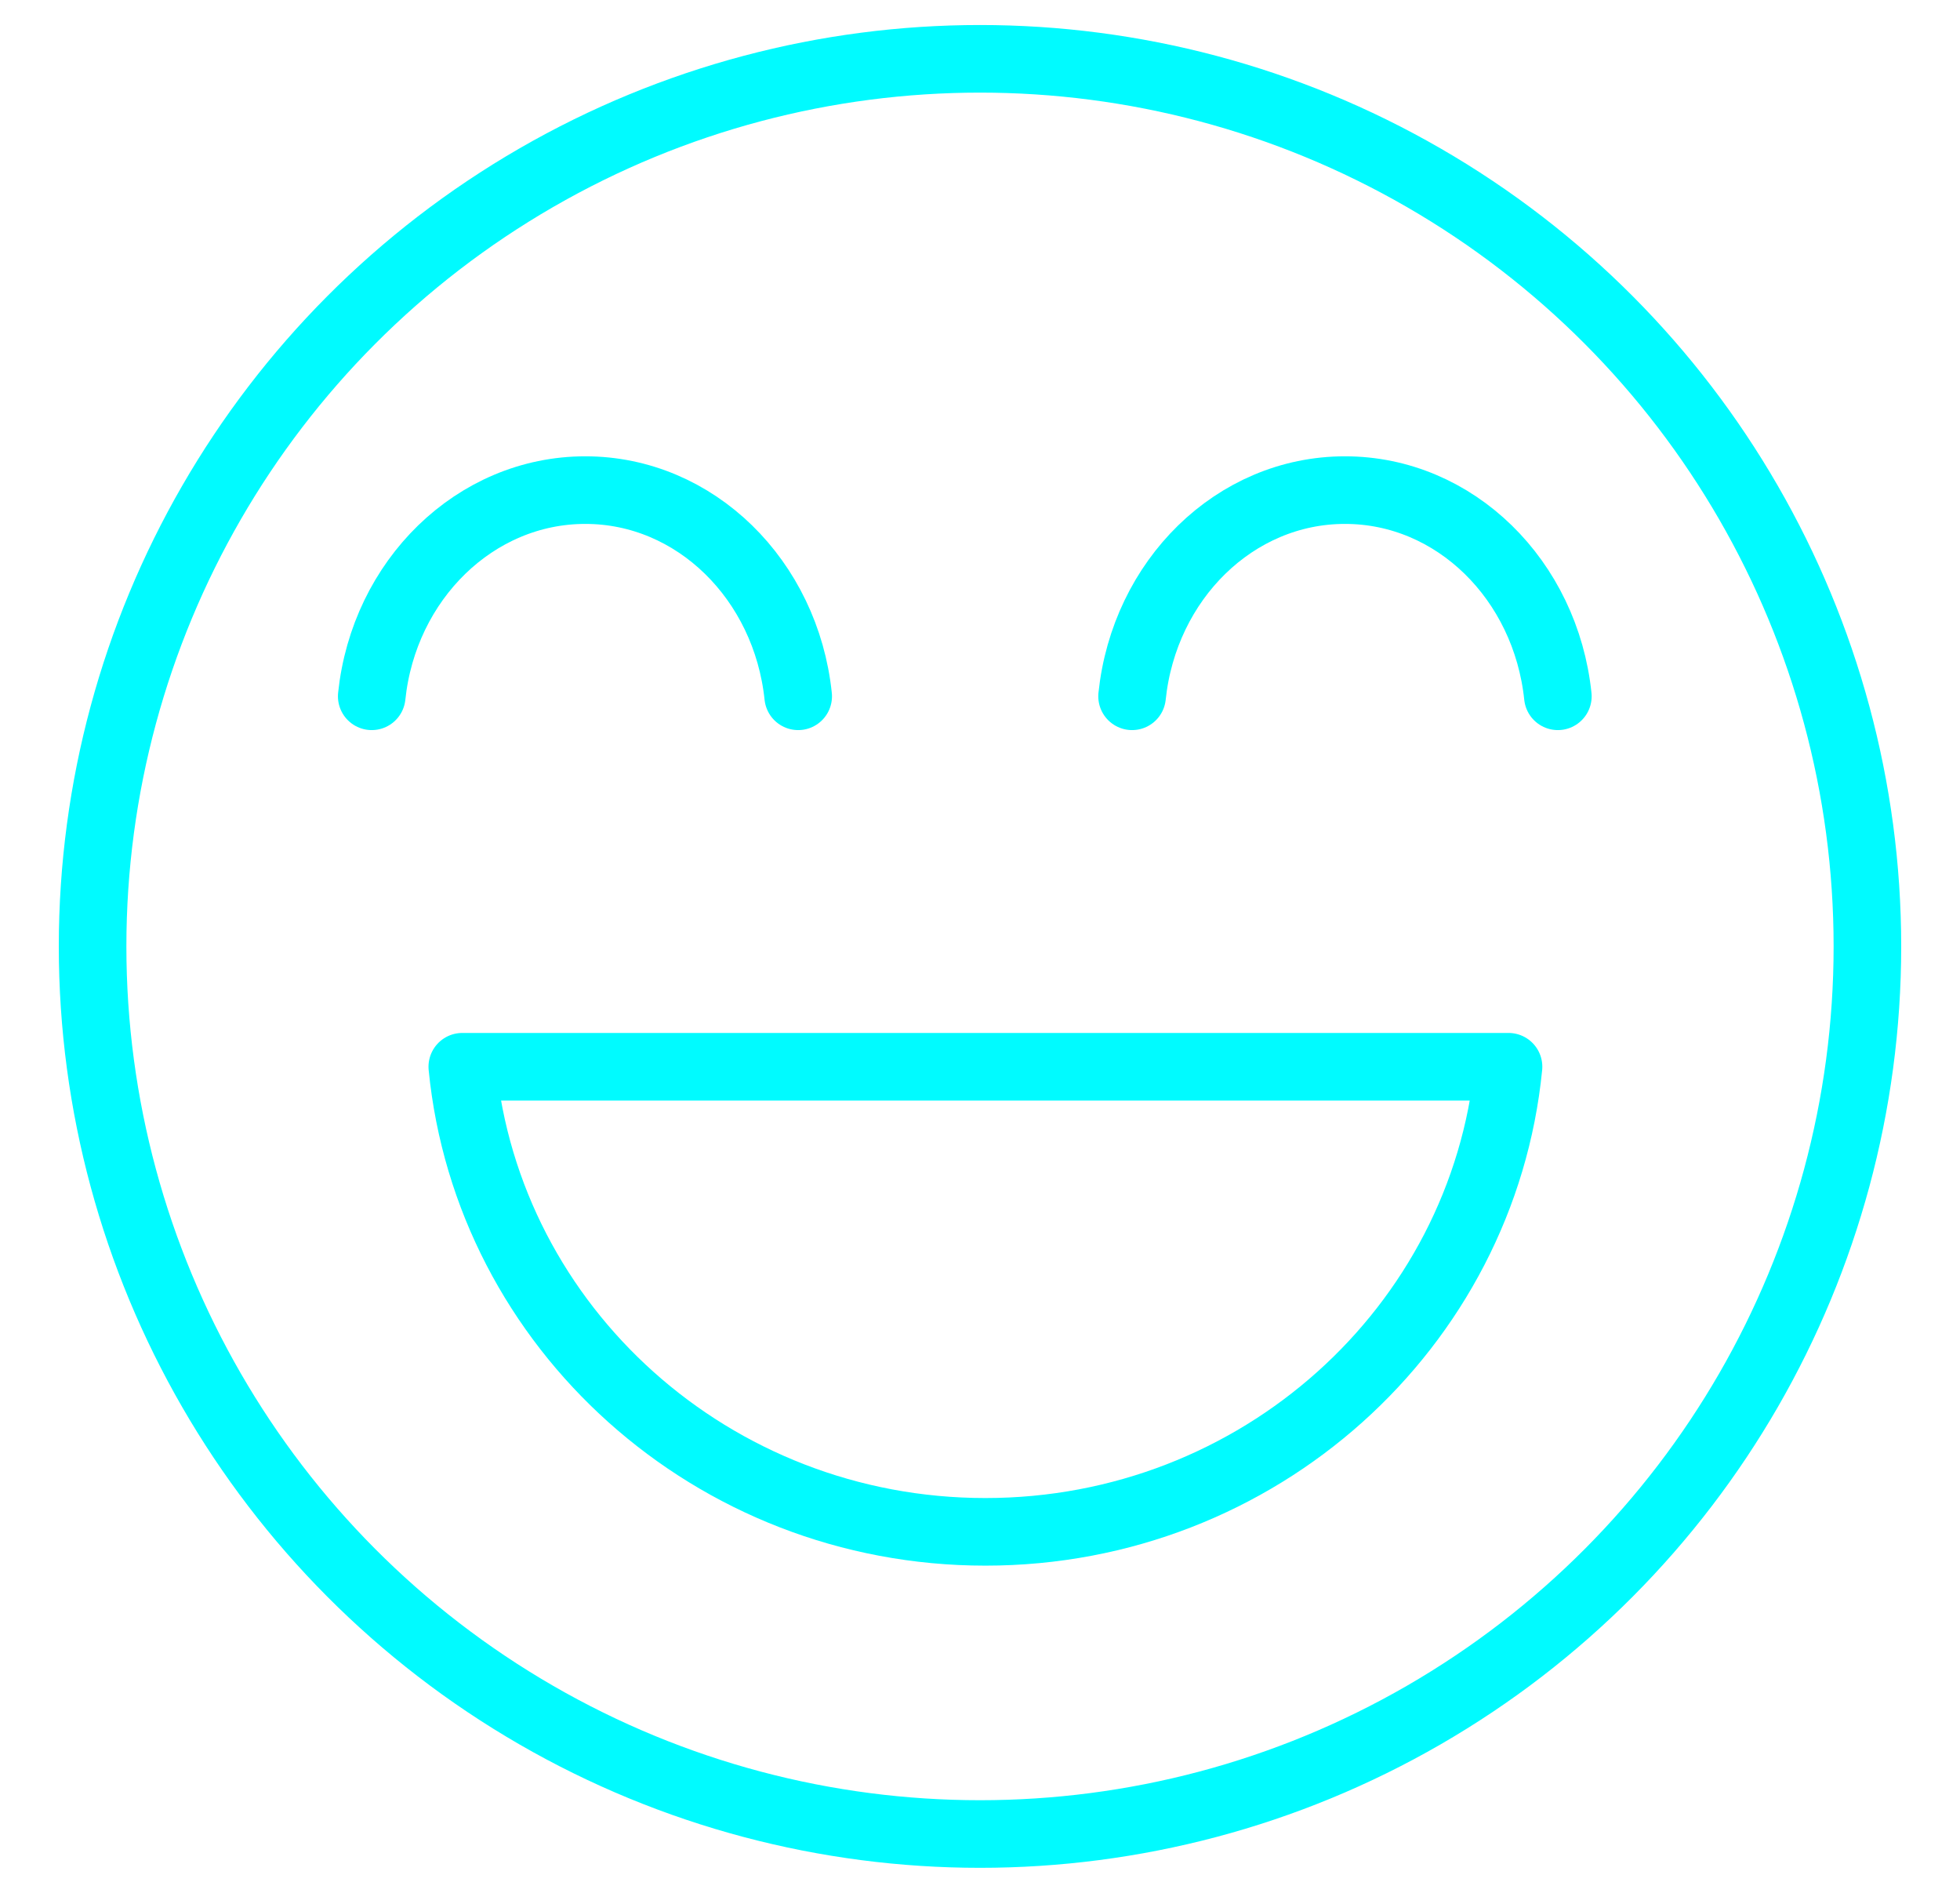 <?xml version="1.0" encoding="utf-8"?>
<!-- Generator: Adobe Illustrator 24.0.2, SVG Export Plug-In . SVG Version: 6.00 Build 0)  -->
<svg version="1.1" xmlns="http://www.w3.org/2000/svg" xmlns:xlink="http://www.w3.org/1999/xlink" x="0px" y="0px"
	 viewBox="0 0 290 280" style="enable-background:new 0 0 290 280;" xml:space="preserve">
<style type="text/css">
	.st0{display:none;}
	.st1{display:inline;fill:none;stroke:#00FBFF;stroke-width:10;stroke-linecap:round;stroke-linejoin:round;stroke-miterlimit:10;}
	.st2{fill:none;stroke:#00FBFF;stroke-width:10;stroke-linecap:round;stroke-linejoin:round;stroke-miterlimit:10;}
	.st3{fill:none;stroke:#00FBFF;stroke-width:10;stroke-linecap:round;stroke-miterlimit:10;}
	.st4{display:inline;fill:#00FBFF;}
	.st5{display:inline;fill:none;stroke:#00FBFF;stroke-width:10;stroke-miterlimit:10;}
	.st6{display:inline;fill:none;stroke:#00FBFF;stroke-width:7;stroke-linecap:round;stroke-miterlimit:10;}
	.st7{display:inline;fill:none;stroke:#00FBFF;stroke-width:8;stroke-linecap:round;stroke-miterlimit:10;}
	.st8{display:inline;}
	.st9{fill:none;stroke:#00FBFF;stroke-width:10;stroke-miterlimit:10;}
</style>
<g id="Layer_1">
	<g id="Layer_1_1_" class="st0">
		<title></title>
		<circle class="st1" cx="145" cy="140" r="131.3"/>
		<polyline class="st1" points="74.5,67.8 110.3,103.5 65.5,103.5 		"/>
		<polyline class="st1" points="215.3,66.8 179.5,102.5 224.3,102.5 		"/>
		<path class="st1" d="M68.4,157.8c3.8,38.6,37,68.8,77.4,68.8s73.6-30.2,77.4-68.8H68.4z"/>
	</g>
	<g id="Layer_1_copy_3">
		<title></title>
		<circle class="st2" cx="145" cy="140" r="131.3"/>
		<path class="st2" d="M68.4,157.8c3.8,38.6,37,68.8,77.4,68.8s73.6-30.2,77.4-68.8H68.4z"/>
		<g>
			<path class="st3" d="M118.1,103c-1.8-17.2-15.2-30.5-31.5-30.5S56.8,85.8,55,103"/>
		</g>
		<g>
			<path class="st3" d="M230.5,103c-1.8-17.2-15.2-30.5-31.5-30.5s-29.7,13.3-31.5,30.5"/>
		</g>
	</g>
	<g id="Layer_1_copy_2" class="st0">
		<title></title>
		<circle class="st1" cx="145" cy="140" r="131.3"/>
		<ellipse class="st4" cx="98.5" cy="89" rx="8" ry="27.5"/>
		<ellipse class="st4" cx="193" cy="89" rx="8" ry="27.5"/>
		<line class="st5" x1="63" y1="157.8" x2="229" y2="157.8"/>
	</g>
	<g id="Layer_1_copy" class="st0">
		<title></title>
		<path class="st5" d="M102.5,55c0,0,2,31.5-35.8,34.5"/>
		<ellipse class="st4" cx="110.5" cy="107" rx="7.5" ry="17"/>
		<path class="st5" d="M188.3,55c0,0-2,31.5,35.8,34.5"/>
		<ellipse class="st4" cx="180.2" cy="107" rx="7.5" ry="17"/>
		<path class="st5" d="M207.5,221c0-35.1-27.8-63.5-62.2-63.5S83.2,185.9,83.2,221"/>
		<path class="st5" d="M203.2,127c0,0,15.5,51,36.5,38.5C239.7,165.5,265.2,142,203.2,127z"/>
		<circle class="st1" cx="145" cy="140" r="131.3"/>
	</g>
</g>
<g id="Layer_2" class="st0">
	<path class="st4" d="M145.5,190.4c-1.2,0-2.4-0.4-3.3-1.3c-1.4-1.2-2-3.1-1.6-4.8l10-45c0.6-2.7,3.3-4.4,6-3.8
		c2.7,0.6,4.4,3.3,3.8,6l-8.1,36.2l34.5-12c2.6-0.9,5.5,0.5,6.4,3.1c0.9,2.6-0.5,5.5-3.1,6.4l-43,15
		C146.6,190.3,146.1,190.4,145.5,190.4z"/>
	<path class="st4" d="M102,204.9c-2.1,0-4.1-1.3-4.8-3.5c-0.9-2.6,0.6-5.4,3.2-6.3l35.2-11.5l-28.2-28.2c-2-2-2-5.1,0-7.1
		c2-2,5.1-2,7.1,0l34,34c1.2,1.2,1.7,3,1.3,4.7s-1.7,3-3.3,3.6l-43,14C103,204.8,102.5,204.9,102,204.9z"/>
	<path class="st4" d="M134,235.9c-0.4,0-0.8,0-1.2-0.1c-2.7-0.7-4.3-3.4-3.7-6l11-45c0.4-1.7,1.7-3,3.3-3.6c1.7-0.5,3.5-0.2,4.8,1
		l35,30c2.1,1.8,2.3,5,0.5,7c-1.8,2.1-5,2.3-7,0.5L147.9,195l-9.1,37.1C138.3,234.4,136.3,235.9,134,235.9z"/>
	<path class="st4" d="M242.1,163.3c-0.6-0.2-1.2-0.5-1.6-1.1c-0.5-0.8-0.6-1.8-0.2-2.7l11.1-21.9c0.7-1.3,2.3-1.8,3.6-1.2
		c1.3,0.7,1.8,2.3,1.2,3.6l-9,17.7l19.4-1.7c1.5-0.1,2.8,1,2.9,2.4c0.1,1.5-1,2.8-2.4,2.9l-24.2,2.1
		C242.7,163.4,242.4,163.4,242.1,163.3z"/>
	<path class="st4" d="M217.7,165c-1.1-0.3-1.9-1.2-2-2.4c-0.1-1.5,1-2.7,2.5-2.8l19.7-1.3l-10.8-18.3c-0.8-1.3-0.3-2.9,0.9-3.7
		c1.3-0.8,2.9-0.3,3.7,0.9l13.1,22.1c0.5,0.8,0.5,1.8,0.1,2.6c-0.4,0.8-1.3,1.4-2.2,1.4l-24.1,1.5C218.2,165.1,218,165.1,217.7,165z
		"/>
	<path class="st4" d="M230.1,185.3c-0.2-0.1-0.4-0.1-0.6-0.2c-1.3-0.7-1.8-2.3-1.1-3.6l11.6-21.8c0.4-0.8,1.3-1.3,2.2-1.4
		c0.9-0.1,1.8,0.4,2.3,1.1l14.1,20.1c0.8,1.2,0.6,2.9-0.7,3.7c-1.2,0.8-2.9,0.6-3.7-0.7L242.7,166l-9.6,18
		C232.5,185.1,231.3,185.6,230.1,185.3z"/>
	<path class="st4" d="M133,89.7c-0.8-0.1-1.4-0.6-1.9-1.2c-0.7-0.9-0.8-2.1-0.4-3.2l11.6-26.8c0.7-1.6,2.6-2.3,4.2-1.6
		c1.6,0.7,2.3,2.6,1.6,4.2l-9.3,21.6l22.9-3.4c1.7-0.3,3.3,0.9,3.6,2.7c0.3,1.7-0.9,3.3-2.7,3.6L134,89.7
		C133.7,89.8,133.3,89.8,133,89.7z"/>
	<path class="st4" d="M104.2,93.5c-1.3-0.3-2.4-1.3-2.5-2.7c-0.2-1.7,1-3.3,2.7-3.5l23.3-2.9l-14.2-20.9c-1-1.4-0.6-3.4,0.8-4.4
		c1.4-1,3.4-0.6,4.4,0.8l17.1,25.2c0.6,0.9,0.7,2.1,0.3,3.1c-0.5,1-1.4,1.7-2.5,1.8l-28.4,3.6C104.8,93.6,104.5,93.6,104.2,93.5z"/>
	<path class="st4" d="M120.4,116.6c-0.2,0-0.5-0.1-0.7-0.2c-1.6-0.7-2.3-2.6-1.6-4.2l12.2-26.7c0.5-1,1.4-1.7,2.5-1.8
		c1.1-0.1,2.2,0.3,2.9,1.2l18.2,22.8c1.1,1.4,0.9,3.4-0.5,4.4c-1.4,1.1-3.4,0.9-4.4-0.5l-15-18.8l-10.1,22
		C123.2,116.2,121.8,116.9,120.4,116.6z"/>
	<path class="st4" d="M212.3,66.6c-0.5,0.2-1.1,0.2-1.6,0c-0.8-0.3-1.3-1-1.4-1.9l-2.4-21.1c-0.1-1.3,0.8-2.4,2-2.6
		c1.3-0.1,2.4,0.8,2.6,2l2,17l13.2-10.4c1-0.8,2.4-0.6,3.2,0.4c0.8,1,0.6,2.4-0.4,3.2l-16.4,13C212.7,66.4,212.5,66.5,212.3,66.6z"
		/>
	<path class="st4" d="M195.5,79.5c-0.9,0.3-2,0-2.6-0.8c-0.8-1-0.6-2.5,0.4-3.2L207,65.2l-16.5-8c-1.1-0.6-1.6-1.9-1.1-3.1
		c0.6-1.1,1.9-1.6,3.1-1.1l19.9,9.7c0.7,0.3,1.2,1,1.3,1.8c0.1,0.8-0.3,1.6-0.9,2.1l-16.6,12.6C196,79.3,195.7,79.4,195.5,79.5z"/>
	<path class="st4" d="M214.1,88.2c-0.2,0.1-0.4,0.1-0.5,0.1c-1.3,0.1-2.4-0.8-2.5-2.1l-2-21.2c-0.1-0.8,0.3-1.6,0.9-2.1
		c0.6-0.5,1.5-0.6,2.2-0.3l19.7,7.8c1.2,0.5,1.8,1.8,1.3,3c-0.5,1.2-1.8,1.8-3,1.3L214,68.3l1.7,17.5
		C215.8,86.8,215.1,87.8,214.1,88.2z"/>
	<path class="st4" d="M54.5,137.9c-0.8,0.3-1.6,0.2-2.4-0.1c-1.1-0.5-1.9-1.5-2.1-2.8l-3.4-31c-0.2-1.9,1.1-3.5,3-3.7
		c1.9-0.2,3.5,1.1,3.7,3l2.8,25L75.6,113c1.5-1.2,3.6-0.9,4.8,0.6c1.2,1.5,0.9,3.6-0.6,4.8l-24.3,19
		C55.2,137.6,54.8,137.7,54.5,137.9z"/>
	<path class="st4" d="M29.8,156.7c-1.4,0.5-2.9,0-3.8-1.2c-1.1-1.5-0.8-3.6,0.7-4.7l20.1-15.1l-24.3-11.9c-1.7-0.8-2.4-2.9-1.5-4.5
		c0.8-1.7,2.9-2.4,4.5-1.5L54.7,132c1.1,0.5,1.8,1.6,1.9,2.7c0.1,1.2-0.4,2.3-1.3,3l-24.5,18.4C30.4,156.4,30.1,156.5,29.8,156.7z"
		/>
	<path class="st4" d="M57.1,169.5c-0.3,0.1-0.5,0.1-0.8,0.2c-1.9,0.2-3.5-1.2-3.7-3.1l-2.8-31.3c-0.1-1.2,0.4-2.3,1.4-3
		c0.9-0.7,2.2-0.9,3.3-0.4l29,11.6c1.7,0.7,2.6,2.7,1.9,4.4c-0.7,1.7-2.7,2.6-4.4,1.9L57,140.3l2.3,25.8
		C59.5,167.6,58.5,169,57.1,169.5z"/>
</g>
<g id="Layer_3" class="st0">
	<line class="st6" x1="145.5" y1="12.8" x2="145.5" y2="267.3"/>
	<polyline class="st7" points="101,37.2 145.5,64.3 190,37.2 	"/>
	<polyline class="st7" points="100.7,239.8 145.1,212.7 189.6,239.8 	"/>
	<line class="st6" x1="35.2" y1="76.2" x2="255.6" y2="203.5"/>
	<polyline class="st7" points="34.1,126.9 79.9,102 78.6,49.9 	"/>
	<polyline class="st7" points="209.4,228.6 208.1,176.5 253.9,151.6 	"/>
	<line class="st6" x1="35.4" y1="202.7" x2="255.9" y2="75.5"/>
	<polyline class="st7" points="78.9,229 80.1,176.9 34.4,152 	"/>
	<polyline class="st7" points="254.5,128 208.8,103.1 210,51 	"/>
</g>
<g id="Layer_4" class="st0">
	<path class="st5" d="M224.7,66.4c-1.2,0-2.5,0.1-3.7,0.1C219,37.3,188.8,14,151.7,14c-34.4,0-62.9,20-68.4,46.2
		c-5-2-10.6-3.1-16.4-3.1c-23.3,0-42.1,17.5-42.1,39.1c0,7.2,2.1,13.9,5.8,19.7c-11.9,5.3-20.2,16.3-20.2,29.1
		c0,17.3,15,31.4,33.9,32.3v0.1h178.8v0c0.5,0,1,0,1.5,0c30.4,0,55-24.8,55-55.5S255,66.4,224.7,66.4z"/>
	<path class="st4" d="M55.7,222.2l28.2-44.8h-6.9l-26.2,41.6c-1.7,2.7-0.9,6.4,1.8,8.1c1,0.6,2.1,0.9,3.1,0.9c2,0,3.9-1,5-2.7
		l30.2-47.9h-6.9L55.7,222.2z"/>
	<path class="st4" d="M140.4,177.5l-55.3,90.6L140.4,177.5h-6.9L80,265c-1.7,2.8-0.8,6.4,2,8.1c1,0.6,2,0.9,3.1,0.9c2,0,3.9-1,5-2.8
		l57.2-93.7H140.4z"/>
	<path class="st4" d="M196.4,182c-2.7-1.7-6.4-0.9-8.1,1.8l-32.9,51.7c-1.7,2.7-0.9,6.4,1.8,8.1c1,0.6,2.1,0.9,3.2,0.9
		c1.9,0,3.8-1,5-2.7l32.9-51.7C199.9,187.4,199.1,183.7,196.4,182z M160.3,238.7l32.9-51.7L160.3,238.7z"/>
</g>
<g id="Layer_5" class="st0">
	<g class="st8">
		<g>
			<circle class="st9" cx="145" cy="140" r="61.8"/>
		</g>
		<line class="st3" x1="145" y1="12.4" x2="145" y2="40.8"/>
		<line class="st3" x1="81.2" y1="29.5" x2="95.4" y2="54.1"/>
		<line class="st3" x1="34.5" y1="76.2" x2="59.1" y2="90.4"/>
		<line class="st3" x1="17.4" y1="140" x2="45.8" y2="140"/>
		<line class="st3" x1="34.5" y1="203.8" x2="59.1" y2="189.6"/>
		<line class="st3" x1="81.2" y1="250.5" x2="95.4" y2="225.9"/>
		<line class="st3" x1="145" y1="267.6" x2="145" y2="239.2"/>
		<line class="st3" x1="208.8" y1="250.5" x2="194.6" y2="225.9"/>
		<line class="st3" x1="255.5" y1="203.8" x2="230.9" y2="189.6"/>
		<line class="st3" x1="272.6" y1="140" x2="244.2" y2="140"/>
		<line class="st3" x1="255.5" y1="76.2" x2="230.9" y2="90.4"/>
		<line class="st3" x1="208.8" y1="29.5" x2="194.6" y2="54.1"/>
	</g>
</g>
</svg>
